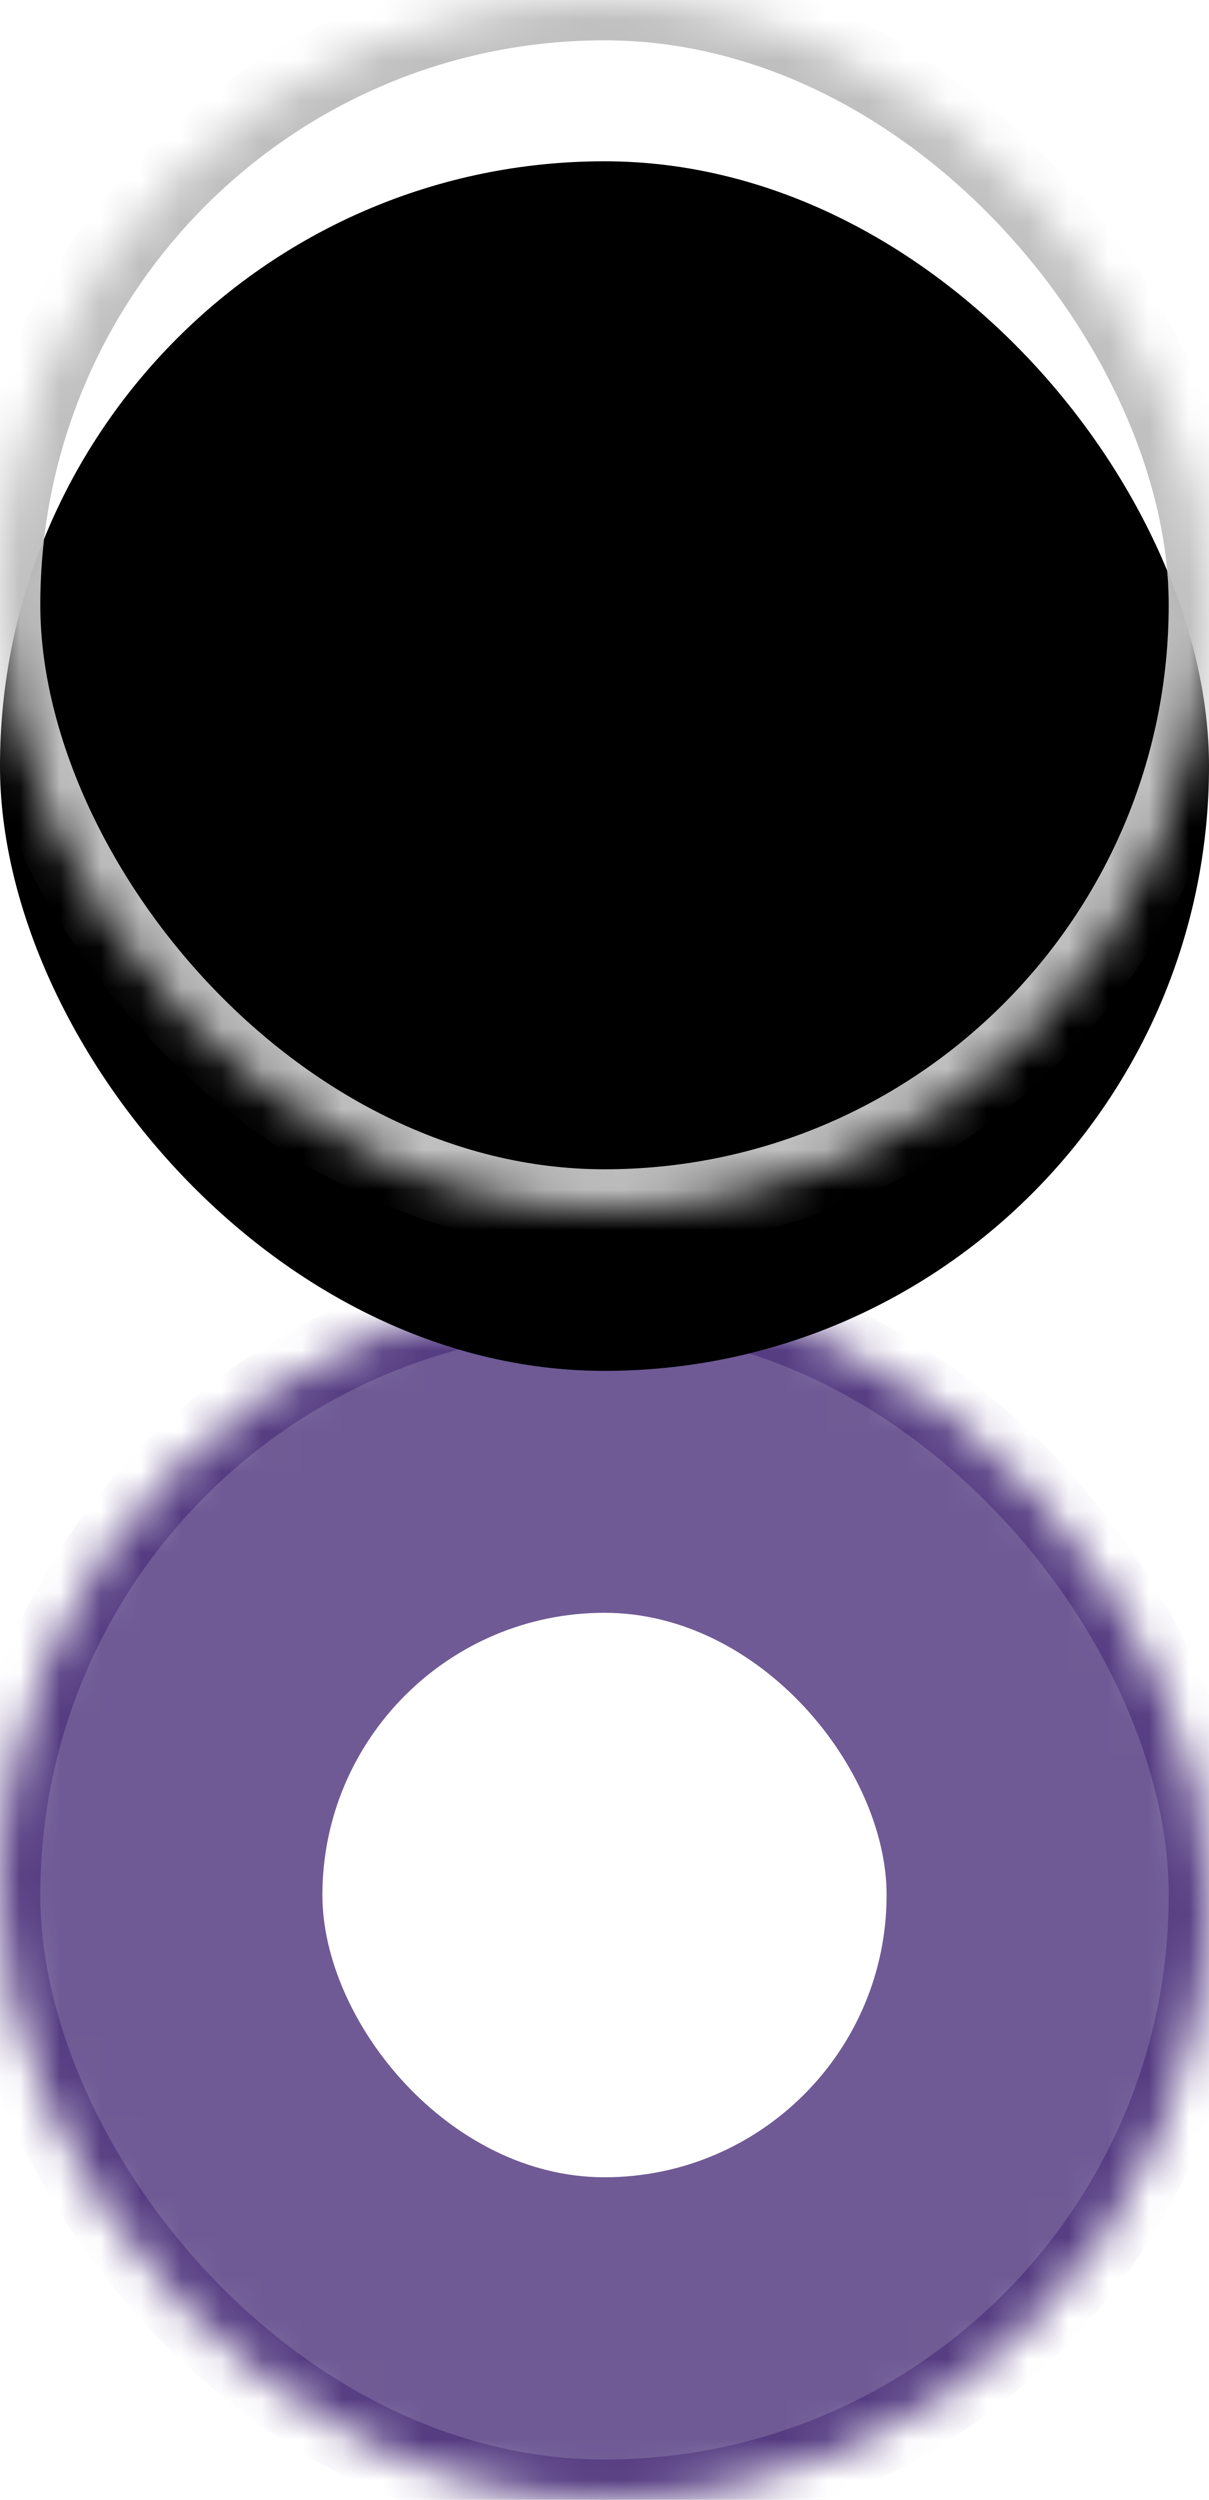 <?xml version="1.0" encoding="UTF-8" standalone="no"?>
<svg width="30px" height="62px" viewBox="0 0 30 62" version="1.1" xmlns="http://www.w3.org/2000/svg" xmlns:xlink="http://www.w3.org/1999/xlink">
    <!-- Generator: Sketch 41.1 (35376) - http://www.bohemiancoding.com/sketch -->
    <title>Radio Button</title>
    <desc>Created with Sketch.</desc>
    <defs>
        <rect id="path-1" x="0" y="0" width="30" height="30" rx="15"></rect>
        <mask id="mask-2" maskContentUnits="userSpaceOnUse" maskUnits="objectBoundingBox" x="0" y="0" width="30" height="30" fill="white">
            <use xlink:href="#path-1"></use>
        </mask>
        <rect id="path-3" x="0" y="0" width="30" height="30" rx="15"></rect>
        <filter x="-50%" y="-50%" width="200%" height="200%" filterUnits="objectBoundingBox" id="filter-4">
            <feGaussianBlur stdDeviation="3" in="SourceAlpha" result="shadowBlurInner1"></feGaussianBlur>
            <feOffset dx="0" dy="4" in="shadowBlurInner1" result="shadowOffsetInner1"></feOffset>
            <feComposite in="shadowOffsetInner1" in2="SourceAlpha" operator="arithmetic" k2="-1" k3="1" result="shadowInnerInner1"></feComposite>
            <feColorMatrix values="0 0 0 0 0   0 0 0 0 0   0 0 0 0 0  0 0 0 0.08 0" type="matrix" in="shadowInnerInner1"></feColorMatrix>
        </filter>
        <mask id="mask-5" maskContentUnits="userSpaceOnUse" maskUnits="objectBoundingBox" x="0" y="0" width="30" height="30" fill="white">
            <use xlink:href="#path-3"></use>
        </mask>
    </defs>
    <g id="Form-Elements" stroke="none" stroke-width="1" fill="none" fill-rule="evenodd">
        <g id="Inputs" transform="translate(-50, -769)">
            <g id="Radio-Button" transform="translate(50, 769)">
                <g id="Group-Copy-2" transform="translate(0, 32)">
                    <use id="Rectangle-61" stroke="#563D82" mask="url(#mask-2)" stroke-width="2" fill="#6F5A95" xlink:href="#path-1"></use>
                    <rect id="Rectangle-61" fill="#FFFFFF" x="8" y="8" width="14" height="14" rx="7"></rect>
                </g>
                <g id="Group-Copy-3">
                    <g id="Rectangle-61">
                        <use fill="#FFFFFF" fill-rule="evenodd" xlink:href="#path-3"></use>
                        <use fill="black" fill-opacity="1" filter="url(#filter-4)" xlink:href="#path-3"></use>
                        <use stroke="#BFBFBF" mask="url(#mask-5)" stroke-width="2" xlink:href="#path-3"></use>
                    </g>
                </g>
            </g>
        </g>
    </g>
</svg>